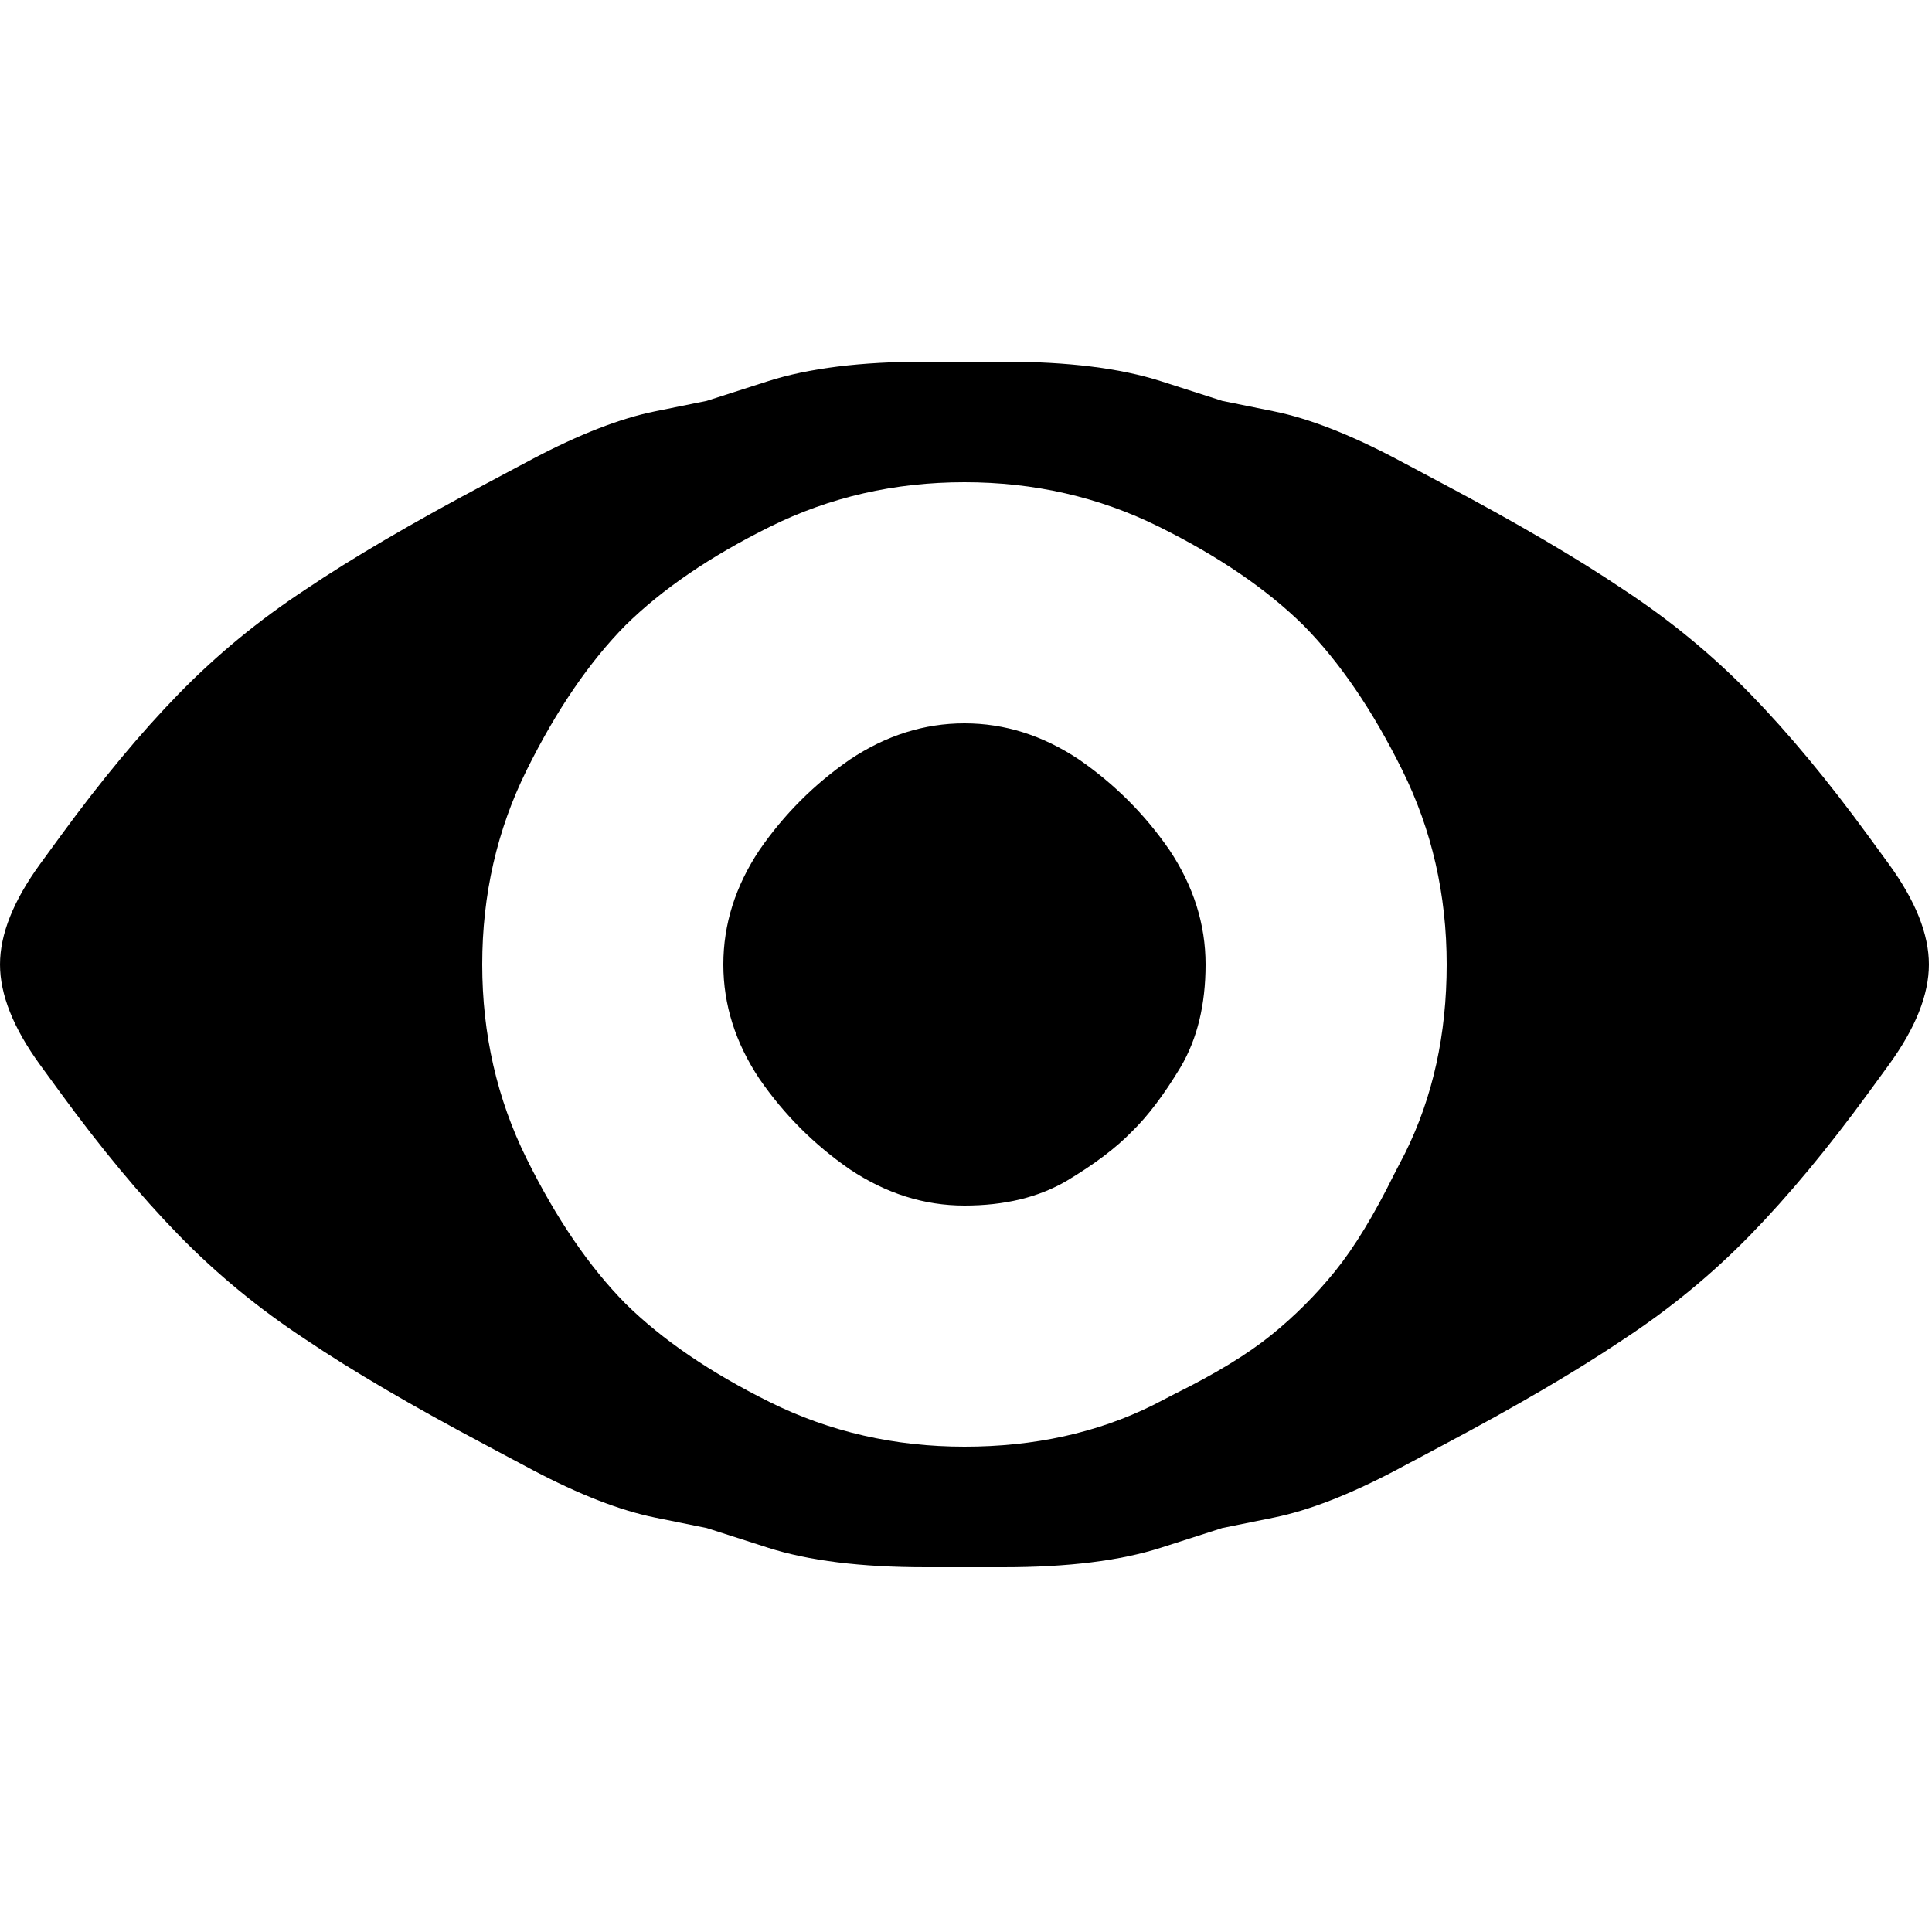 <?xml version="1.0" encoding="utf-8" standalone="no"?><svg width="100" height="100" xmlns="http://www.w3.org/2000/svg"><g transform="scale(0.039,0.039)"><path d="M1915 642l-62 -33q-93 -49 -162 -63l-69 -14l-81 -26q-81 -26 -209 -26l-104 0q-128 0 -209 26l-81 26l-69 14q-69 14 -162 63l-62 33q-147 78 -239 140q-93 61 -169 139q-76 78 -157 189l-27 37q-53 73 -53 133q0 60 53 133l27 37q81 111 157 189q76 78 169 139q92 62 239 140l62 33q93 49 162 63l69 14l81 26q81 26 209 26l104 0q128 0 209 -26l81 -26l69 -14q69 -14 162 -63l62 -33q147 -78 239 -140q93 -61 169 -139q76 -78 157 -189l27 -37q53 -73 53 -133q0 -60 -53 -133l-27 -37q-81 -111 -157 -189q-76 -78 -169 -139q-92 -62 -239 -140M640 1280q0 -139 59 -258q59 -119 131 -192q73 -72 192 -131q119 -59 258 -59q139 0 258 59q119 59 192 131q72 73 131 192q59 119 59 258q0 139 -55 250l-15 29q-40 81 -78 128q-38 47 -85 85q-47 38 -128 78l-29 15q-111 55 -250 55q-139 0 -258 -59q-119 -59 -192 -131q-72 -73 -131 -192q-59 -119 -59 -258M1552 1128q-49 -71 -120 -120q-72 -48 -152 -48q-80 0 -152 48q-71 49 -120 120q-48 72 -48 152q0 80 48 152q49 71 120 120q72 48 152 48q80 0 136 -33q55 -33 86 -65q32 -31 65 -86q33 -56 33 -136q0 -80 -48 -152" fill="black" /></g></svg>